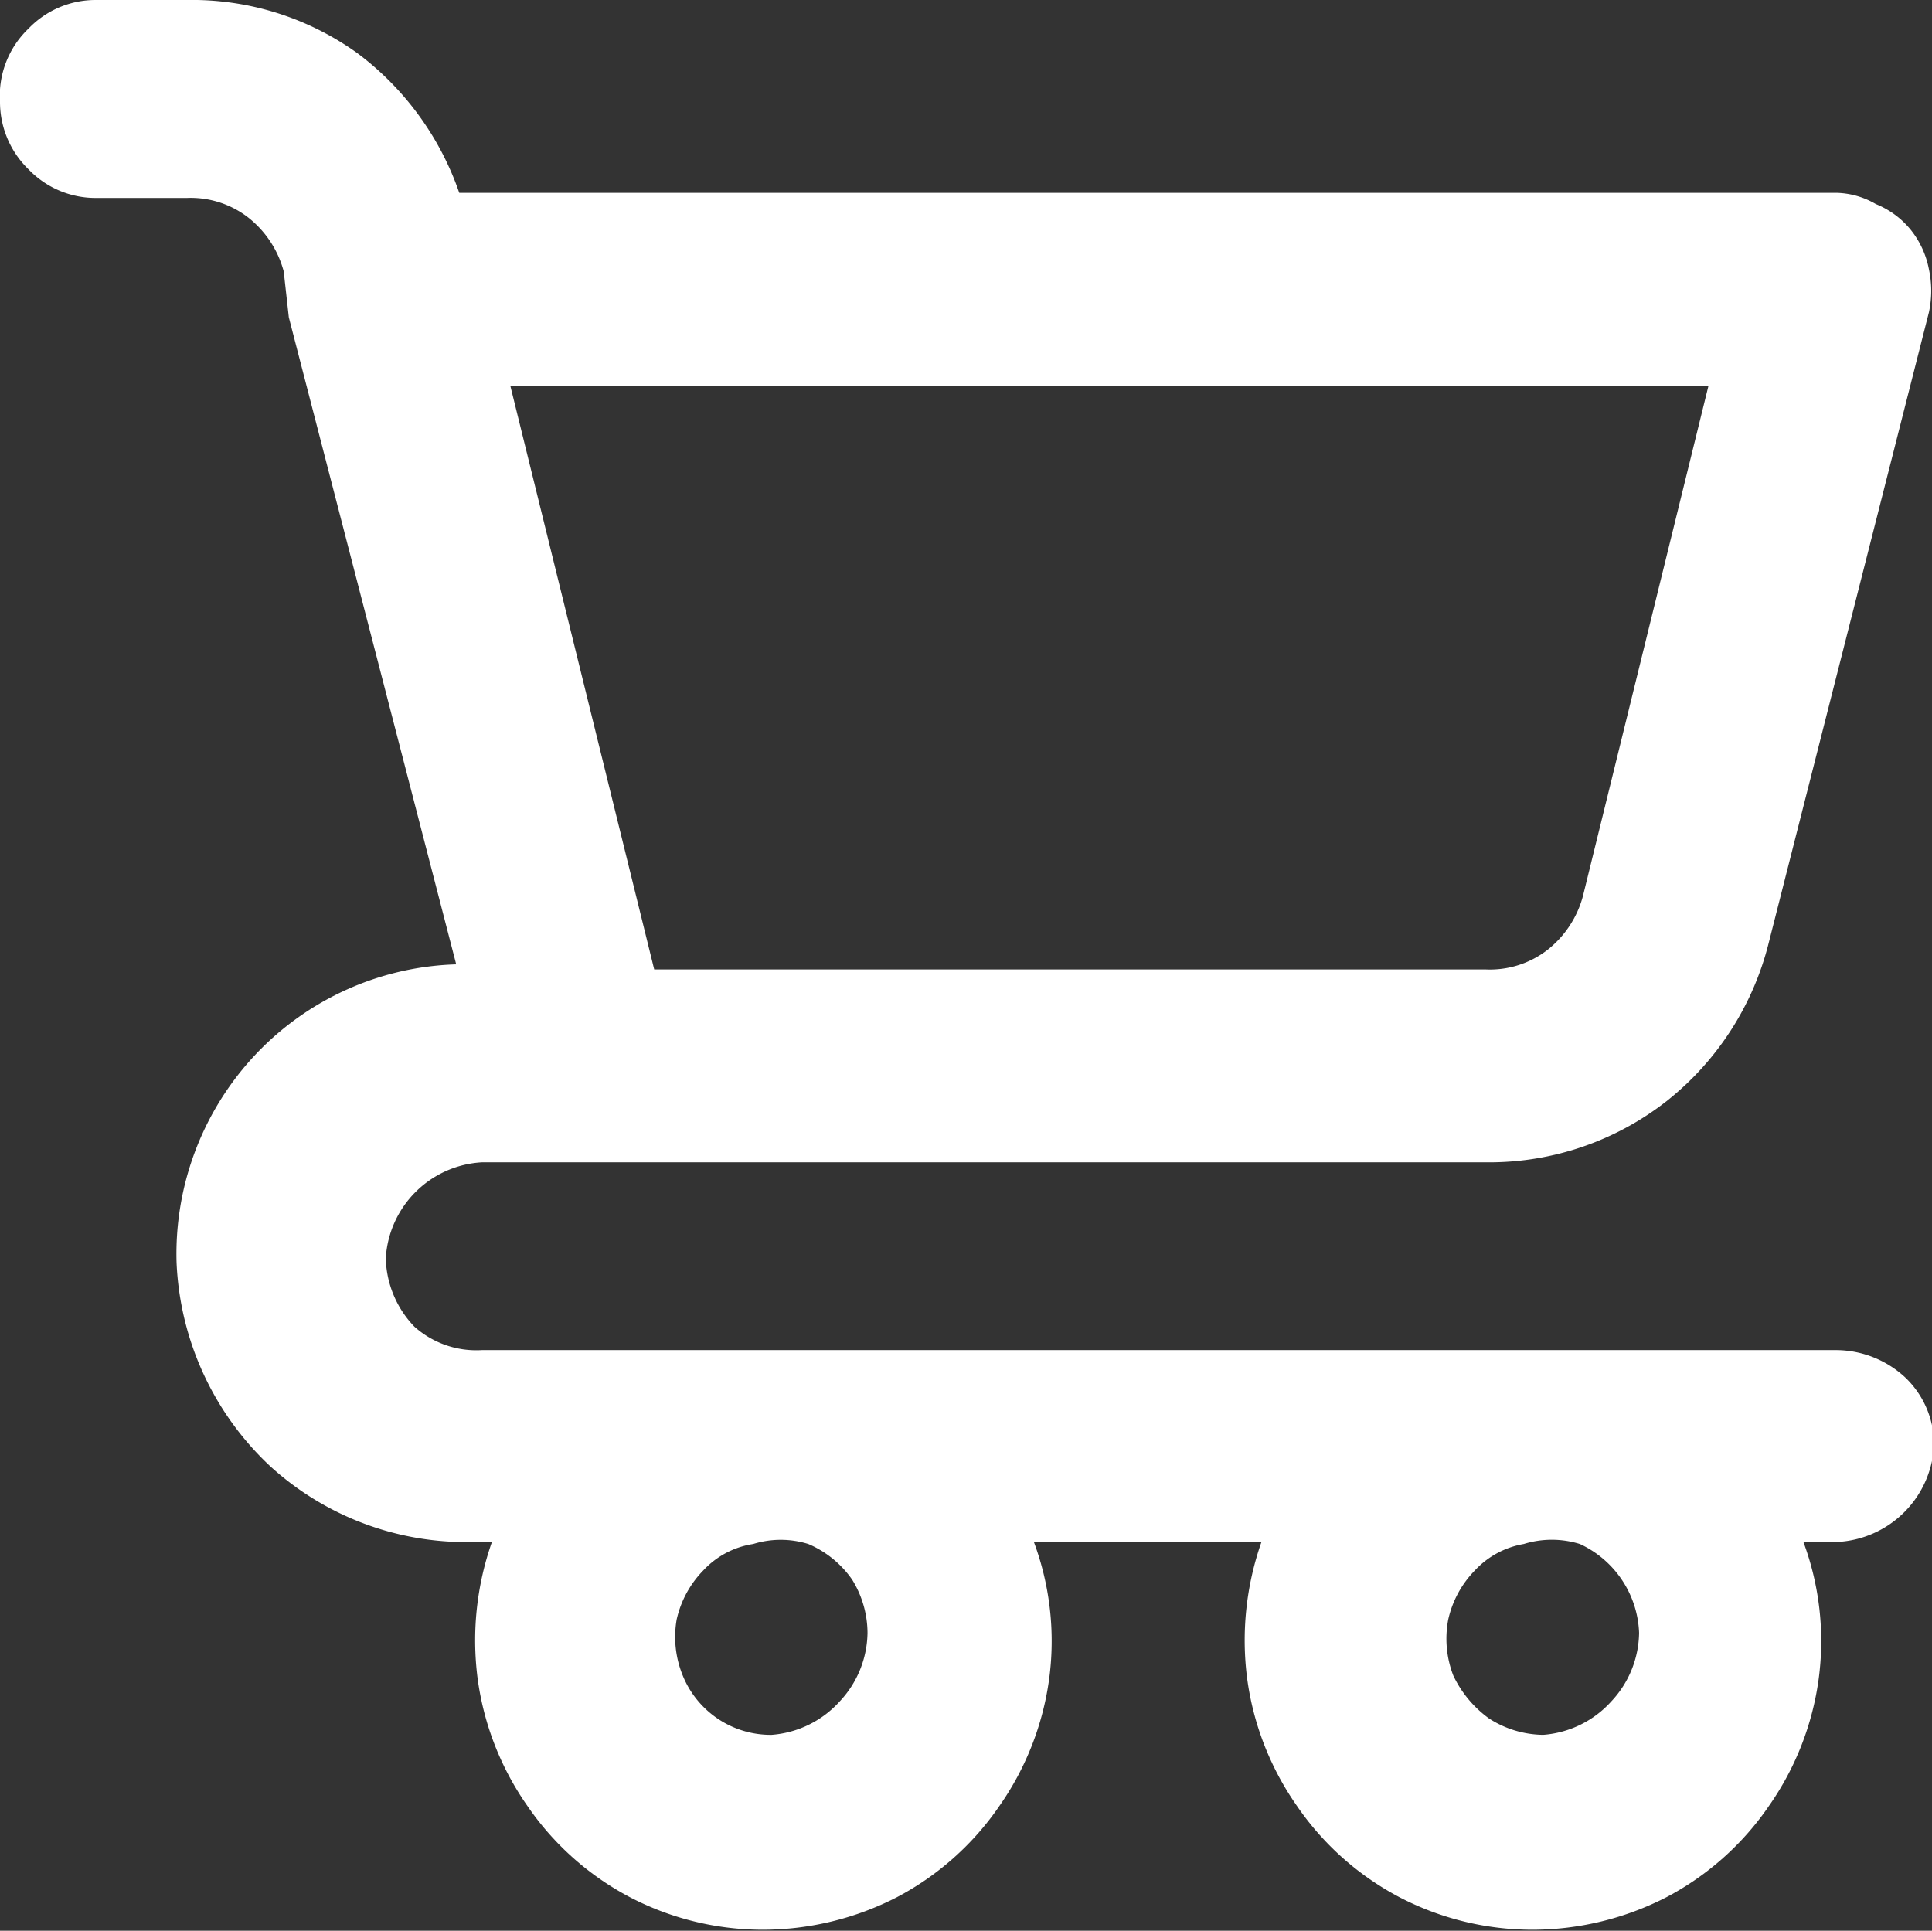 <svg xmlns="http://www.w3.org/2000/svg" viewBox="0 0 18.93 18.92"><rect x="0" y="0" width="18.93" height="18.92" fill="#333333" stroke="none"/><defs><style>.cls-1{fill:#fff;}</style></defs><g id="Camada_2" data-name="Camada 2"><g id="Camada_1-2" data-name="Camada 1"><path class="cls-1" d="M18,13.23H4.72A.91.91,0,0,1,4.06,13a1,1,0,0,1-.28-.67,1,1,0,0,1,.94-.94h9.87a2.82,2.82,0,0,0,1.74-.6,2.86,2.86,0,0,0,1-1.55L18.9,3.06a1,1,0,0,0,0-.42.88.88,0,0,0-.18-.39A.85.85,0,0,0,18.38,2,.8.8,0,0,0,18,1.89H4.5a2.88,2.88,0,0,0-1-1.37A2.78,2.78,0,0,0,1.83,0H.94A.91.91,0,0,0,.28.28.91.91,0,0,0,0,1a.92.92,0,0,0,.28.66.91.91,0,0,0,.66.28h.89a.92.92,0,0,1,.6.19,1,1,0,0,1,.35.53l.05.45L4.47,9.45a2.82,2.82,0,0,0-2,.92,2.85,2.85,0,0,0-.74,2,2.9,2.9,0,0,0,.92,2,2.85,2.85,0,0,0,2,.74h.17a2.91,2.91,0,0,0-.14,1.34,2.83,2.83,0,0,0,.49,1.25,2.79,2.79,0,0,0,1,.89,2.82,2.82,0,0,0,1.31.32,2.88,2.88,0,0,0,1.31-.32,2.79,2.79,0,0,0,1-.89,2.83,2.83,0,0,0,.49-1.25,2.79,2.79,0,0,0-.15-1.34h2.23a2.91,2.91,0,0,0-.14,1.34,2.83,2.83,0,0,0,.49,1.25,2.79,2.79,0,0,0,1,.89,2.82,2.82,0,0,0,1.31.32,2.88,2.88,0,0,0,1.31-.32,2.79,2.79,0,0,0,1-.89,2.83,2.83,0,0,0,.49-1.25,2.79,2.79,0,0,0-.15-1.34H18a1,1,0,0,0,.95-.95.91.91,0,0,0-.28-.66A1,1,0,0,0,18,13.23ZM16.74,3.78l-1.23,5a1,1,0,0,1-.35.53.92.92,0,0,1-.6.19H6.41L5,3.78ZM7.56,17a.93.93,0,0,1-.87-.58,1,1,0,0,1-.06-.55,1,1,0,0,1,.26-.48.84.84,0,0,1,.49-.26.91.91,0,0,1,.54,0,1,1,0,0,1,.43.35,1,1,0,0,1,.15.52,1,1,0,0,1-.27.67A1,1,0,0,1,7.56,17Zm7.56,0a1,1,0,0,1-.53-.16,1.1,1.1,0,0,1-.35-.42,1,1,0,0,1-.05-.55,1,1,0,0,1,.26-.48.85.85,0,0,1,.48-.26.93.93,0,0,1,.55,0,1,1,0,0,1,.58.87,1,1,0,0,1-.27.67A1,1,0,0,1,15.12,17Z"/></g></g></svg>